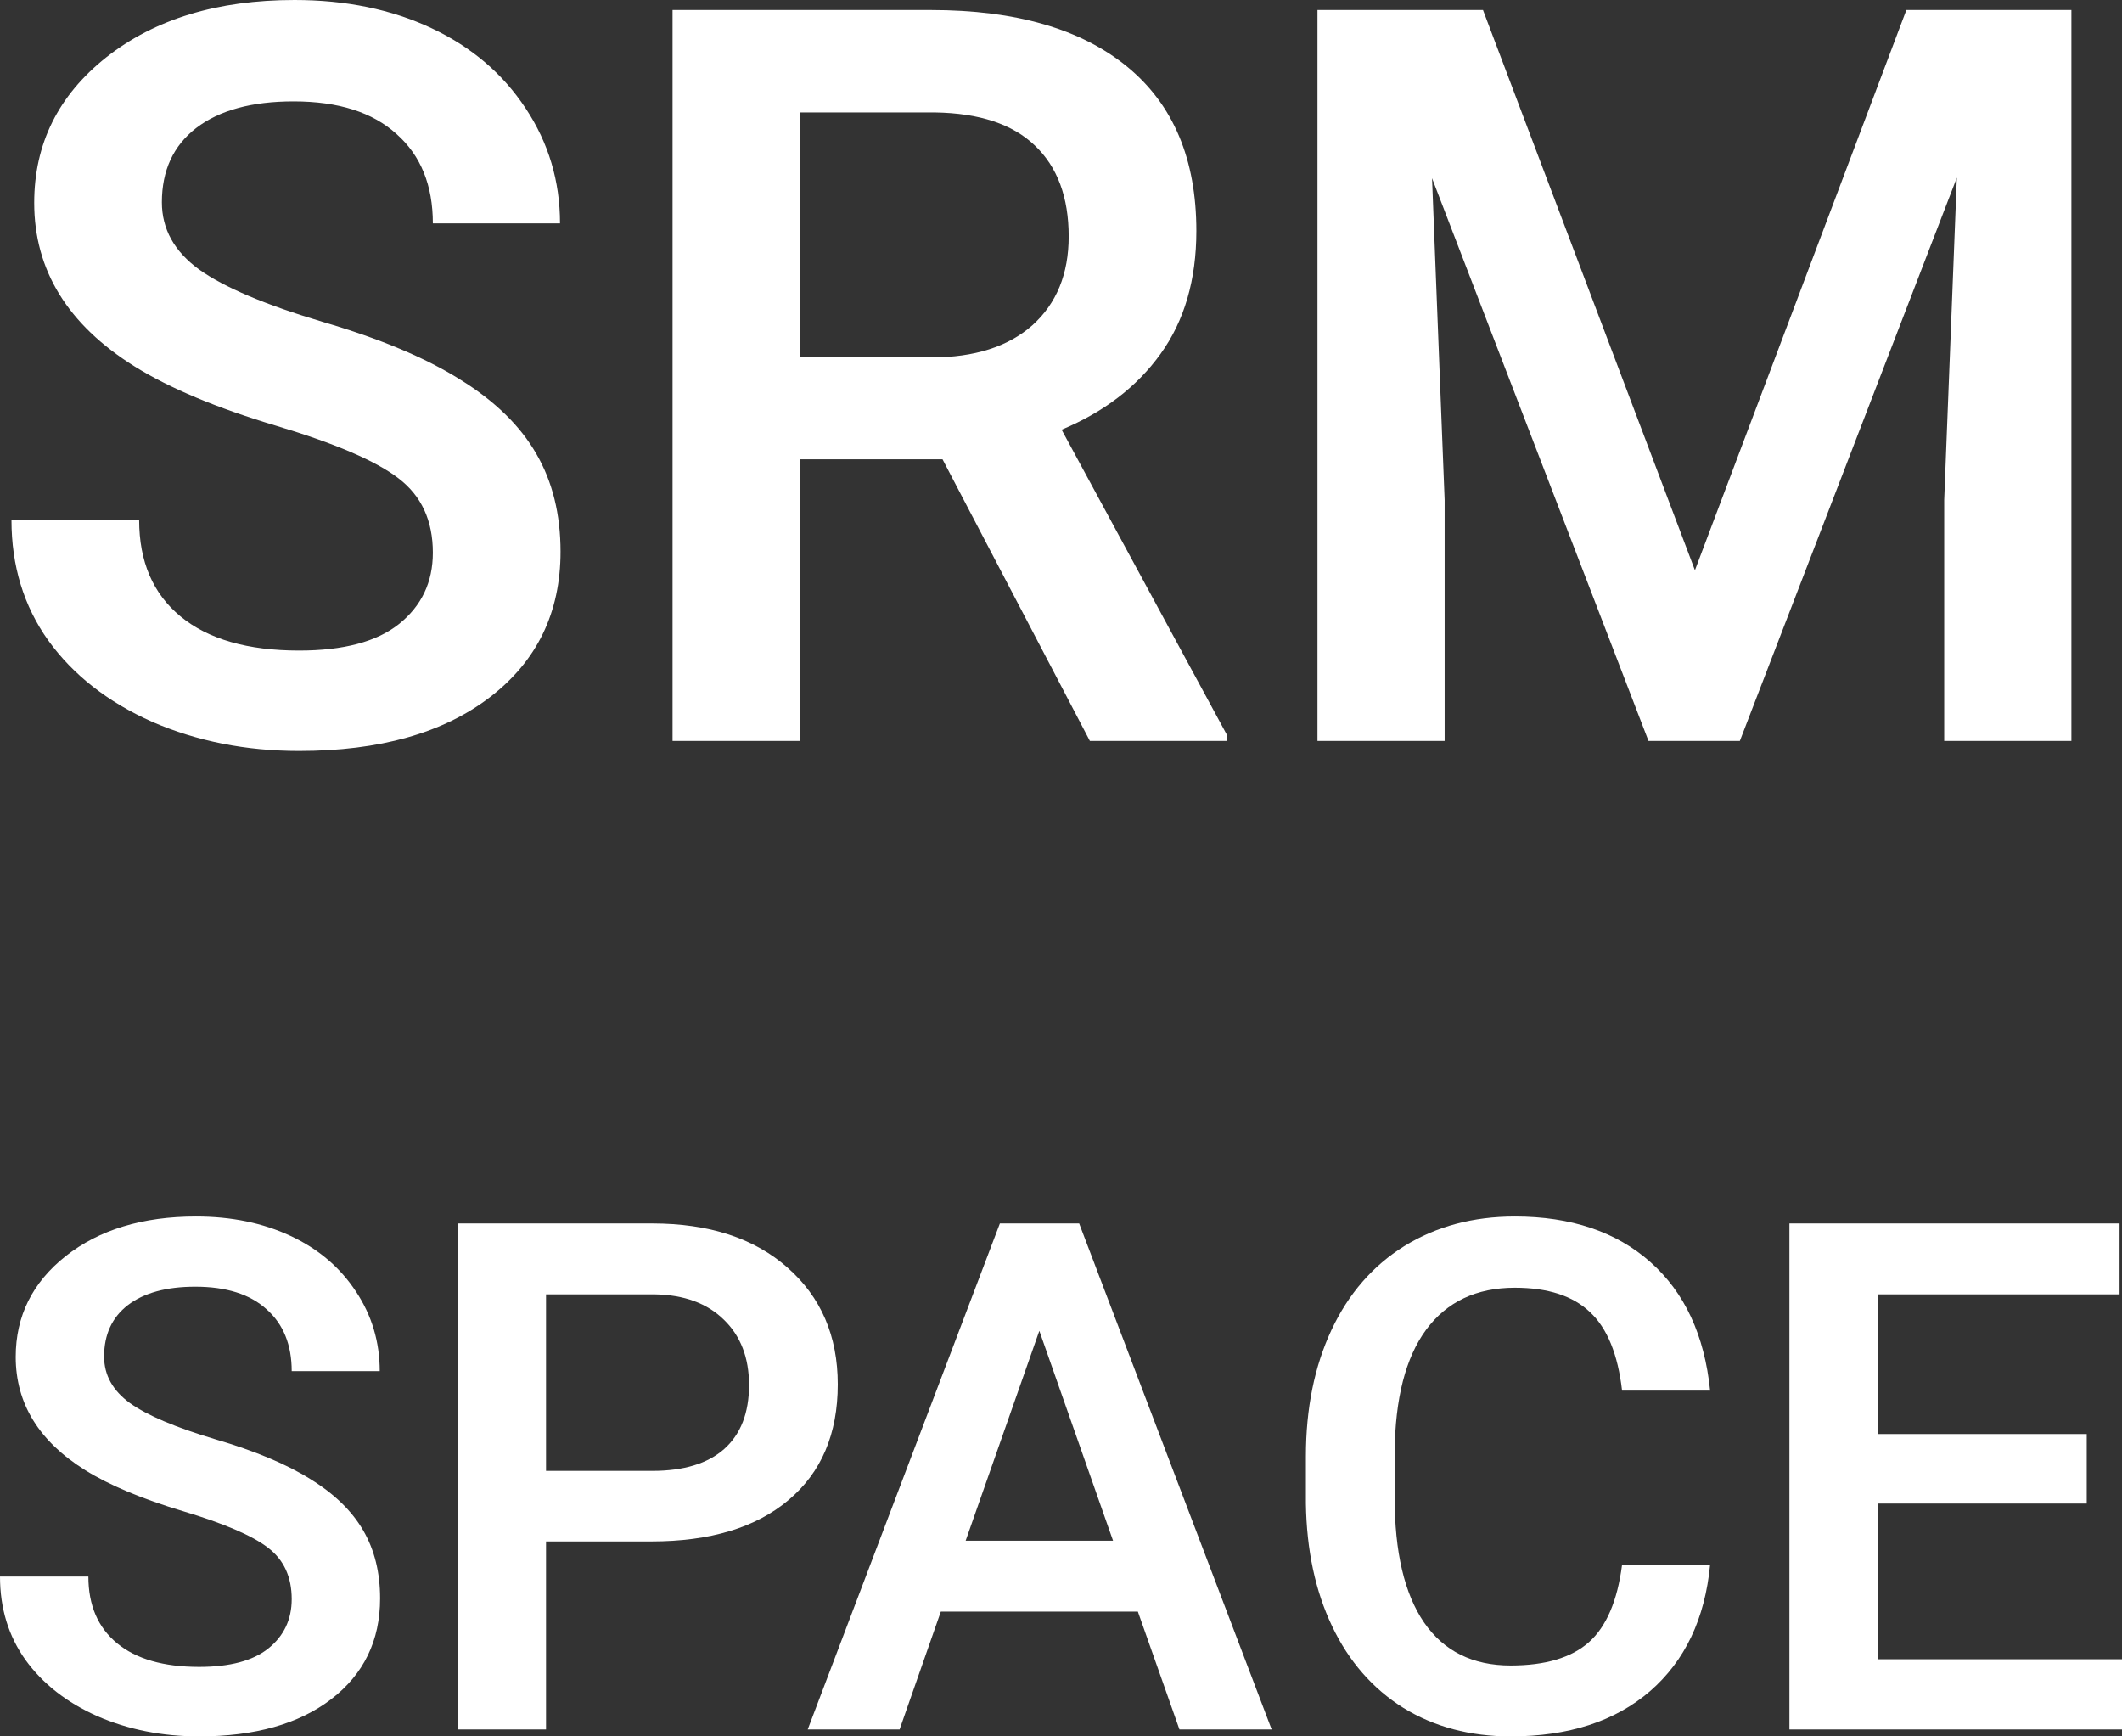 <svg width="66" height="54" viewBox="0 0 66 54" fill="none" xmlns="http://www.w3.org/2000/svg">
<rect x="0" y="0" width="66" height="54" fill="#333333" stroke="none"/>
<path d="M13.463 17.188C13.463 16.189 13.107 15.419 12.396 14.877C11.695 14.336 10.423 13.79 8.582 13.238C6.74 12.687 5.275 12.073 4.187 11.396C2.105 10.095 1.064 8.399 1.064 6.307C1.064 4.475 1.812 2.966 3.308 1.78C4.815 0.593 6.766 0 9.162 0C10.753 0 12.171 0.291 13.416 0.874C14.661 1.457 15.639 2.29 16.351 3.372C17.062 4.444 17.418 5.636 17.418 6.947H13.463C13.463 5.761 13.086 4.834 12.333 4.168C11.59 3.492 10.523 3.153 9.131 3.153C7.834 3.153 6.824 3.429 6.102 3.981C5.39 4.532 5.035 5.303 5.035 6.291C5.035 7.124 5.422 7.821 6.196 8.383C6.97 8.935 8.247 9.476 10.026 10.007C11.805 10.527 13.233 11.126 14.31 11.802C15.388 12.468 16.178 13.238 16.68 14.112C17.183 14.976 17.434 15.991 17.434 17.157C17.434 19.051 16.701 20.56 15.236 21.684C13.782 22.797 11.805 23.354 9.304 23.354C7.65 23.354 6.128 23.052 4.736 22.449C3.355 21.835 2.277 20.992 1.503 19.92C0.739 18.848 0.357 17.599 0.357 16.173H4.328C4.328 17.464 4.757 18.463 5.615 19.17C6.473 19.878 7.703 20.232 9.304 20.232C10.685 20.232 11.721 19.956 12.411 19.405C13.112 18.843 13.463 18.104 13.463 17.188Z" fill="white"/>
<path d="M29.315 14.284H24.889V23.042H20.918V0.312H28.954C31.591 0.312 33.626 0.9 35.06 2.076C36.493 3.252 37.21 4.954 37.21 7.181C37.21 8.701 36.839 9.975 36.096 11.006C35.363 12.026 34.338 12.812 33.019 13.363L38.152 22.839V23.042H33.898L29.315 14.284ZM24.889 11.115H28.97C30.309 11.115 31.356 10.782 32.109 10.116C32.862 9.44 33.239 8.518 33.239 7.353C33.239 6.135 32.889 5.193 32.188 4.527C31.497 3.861 30.461 3.518 29.08 3.497H24.889V11.115Z" fill="white"/>
<path d="M46.125 0.312L52.717 17.734L59.293 0.312H64.426V23.042H60.47V15.549L60.863 5.526L54.114 23.042H51.273L44.54 5.542L44.932 15.549V23.042H40.977V0.312H46.125Z" fill="white"/>
<path d="M9.073 49.731C9.073 49.039 8.827 48.506 8.334 48.131C7.849 47.757 6.969 47.379 5.694 46.997C4.419 46.615 3.405 46.19 2.651 45.721C1.21 44.821 0.489 43.646 0.489 42.198C0.489 40.93 1.007 39.885 2.043 39.064C3.086 38.242 4.437 37.832 6.096 37.832C7.197 37.832 8.178 38.033 9.04 38.437C9.903 38.84 10.58 39.417 11.072 40.166C11.565 40.908 11.811 41.733 11.811 42.641H9.073C9.073 41.82 8.812 41.178 8.291 40.717C7.776 40.249 7.038 40.015 6.074 40.015C5.176 40.015 4.477 40.206 3.977 40.588C3.484 40.969 3.238 41.503 3.238 42.187C3.238 42.764 3.506 43.246 4.042 43.635C4.578 44.017 5.462 44.392 6.693 44.759C7.925 45.12 8.914 45.534 9.66 46.002C10.406 46.463 10.953 46.997 11.301 47.602C11.648 48.2 11.822 48.902 11.822 49.709C11.822 51.021 11.315 52.065 10.301 52.844C9.294 53.614 7.925 54 6.194 54C5.049 54 3.995 53.791 3.032 53.373C2.075 52.948 1.329 52.364 0.793 51.622C0.264 50.88 0 50.016 0 49.029H2.749C2.749 49.922 3.046 50.614 3.64 51.103C4.234 51.593 5.085 51.839 6.194 51.839C7.15 51.839 7.867 51.648 8.345 51.266C8.83 50.877 9.073 50.365 9.073 49.731Z" fill="white"/>
<path d="M16.983 47.937V53.784H14.234V38.048H20.287C22.054 38.048 23.456 38.505 24.492 39.42C25.535 40.336 26.057 41.546 26.057 43.052C26.057 44.594 25.546 45.793 24.524 46.651C23.51 47.508 22.087 47.937 20.254 47.937H16.983ZM16.983 45.743H20.287C21.265 45.743 22.011 45.516 22.525 45.062C23.04 44.601 23.297 43.938 23.297 43.073C23.297 42.223 23.036 41.546 22.514 41.042C21.993 40.53 21.276 40.267 20.363 40.253H16.983V45.743Z" fill="white"/>
<path d="M35.391 50.12H29.262L27.98 53.784H25.122L31.099 38.048H33.565L39.552 53.784H36.684L35.391 50.12ZM30.034 47.915H34.619L32.326 41.387L30.034 47.915Z" fill="white"/>
<path d="M53.189 48.661C53.03 50.34 52.407 51.651 51.32 52.595C50.233 53.532 48.788 54 46.984 54C45.724 54 44.612 53.705 43.649 53.114C42.693 52.516 41.954 51.669 41.432 50.574C40.91 49.479 40.639 48.207 40.617 46.759V45.289C40.617 43.805 40.882 42.497 41.41 41.366C41.939 40.235 42.696 39.363 43.681 38.75C44.674 38.138 45.818 37.832 47.115 37.832C48.861 37.832 50.266 38.304 51.331 39.248C52.396 40.191 53.015 41.524 53.189 43.246H50.451C50.32 42.115 49.987 41.301 49.451 40.804C48.922 40.3 48.144 40.047 47.115 40.047C45.92 40.047 45 40.483 44.355 41.355C43.718 42.22 43.392 43.491 43.377 45.17V46.564C43.377 48.265 43.681 49.562 44.29 50.455C44.906 51.349 45.804 51.795 46.984 51.795C48.064 51.795 48.875 51.554 49.419 51.071C49.962 50.588 50.306 49.785 50.451 48.661H53.189Z" fill="white"/>
<path d="M64.903 46.759H58.405V51.601H66V53.784H55.656V38.048H65.924V40.253H58.405V44.597H64.903V46.759Z" fill="white"/>
</svg>
